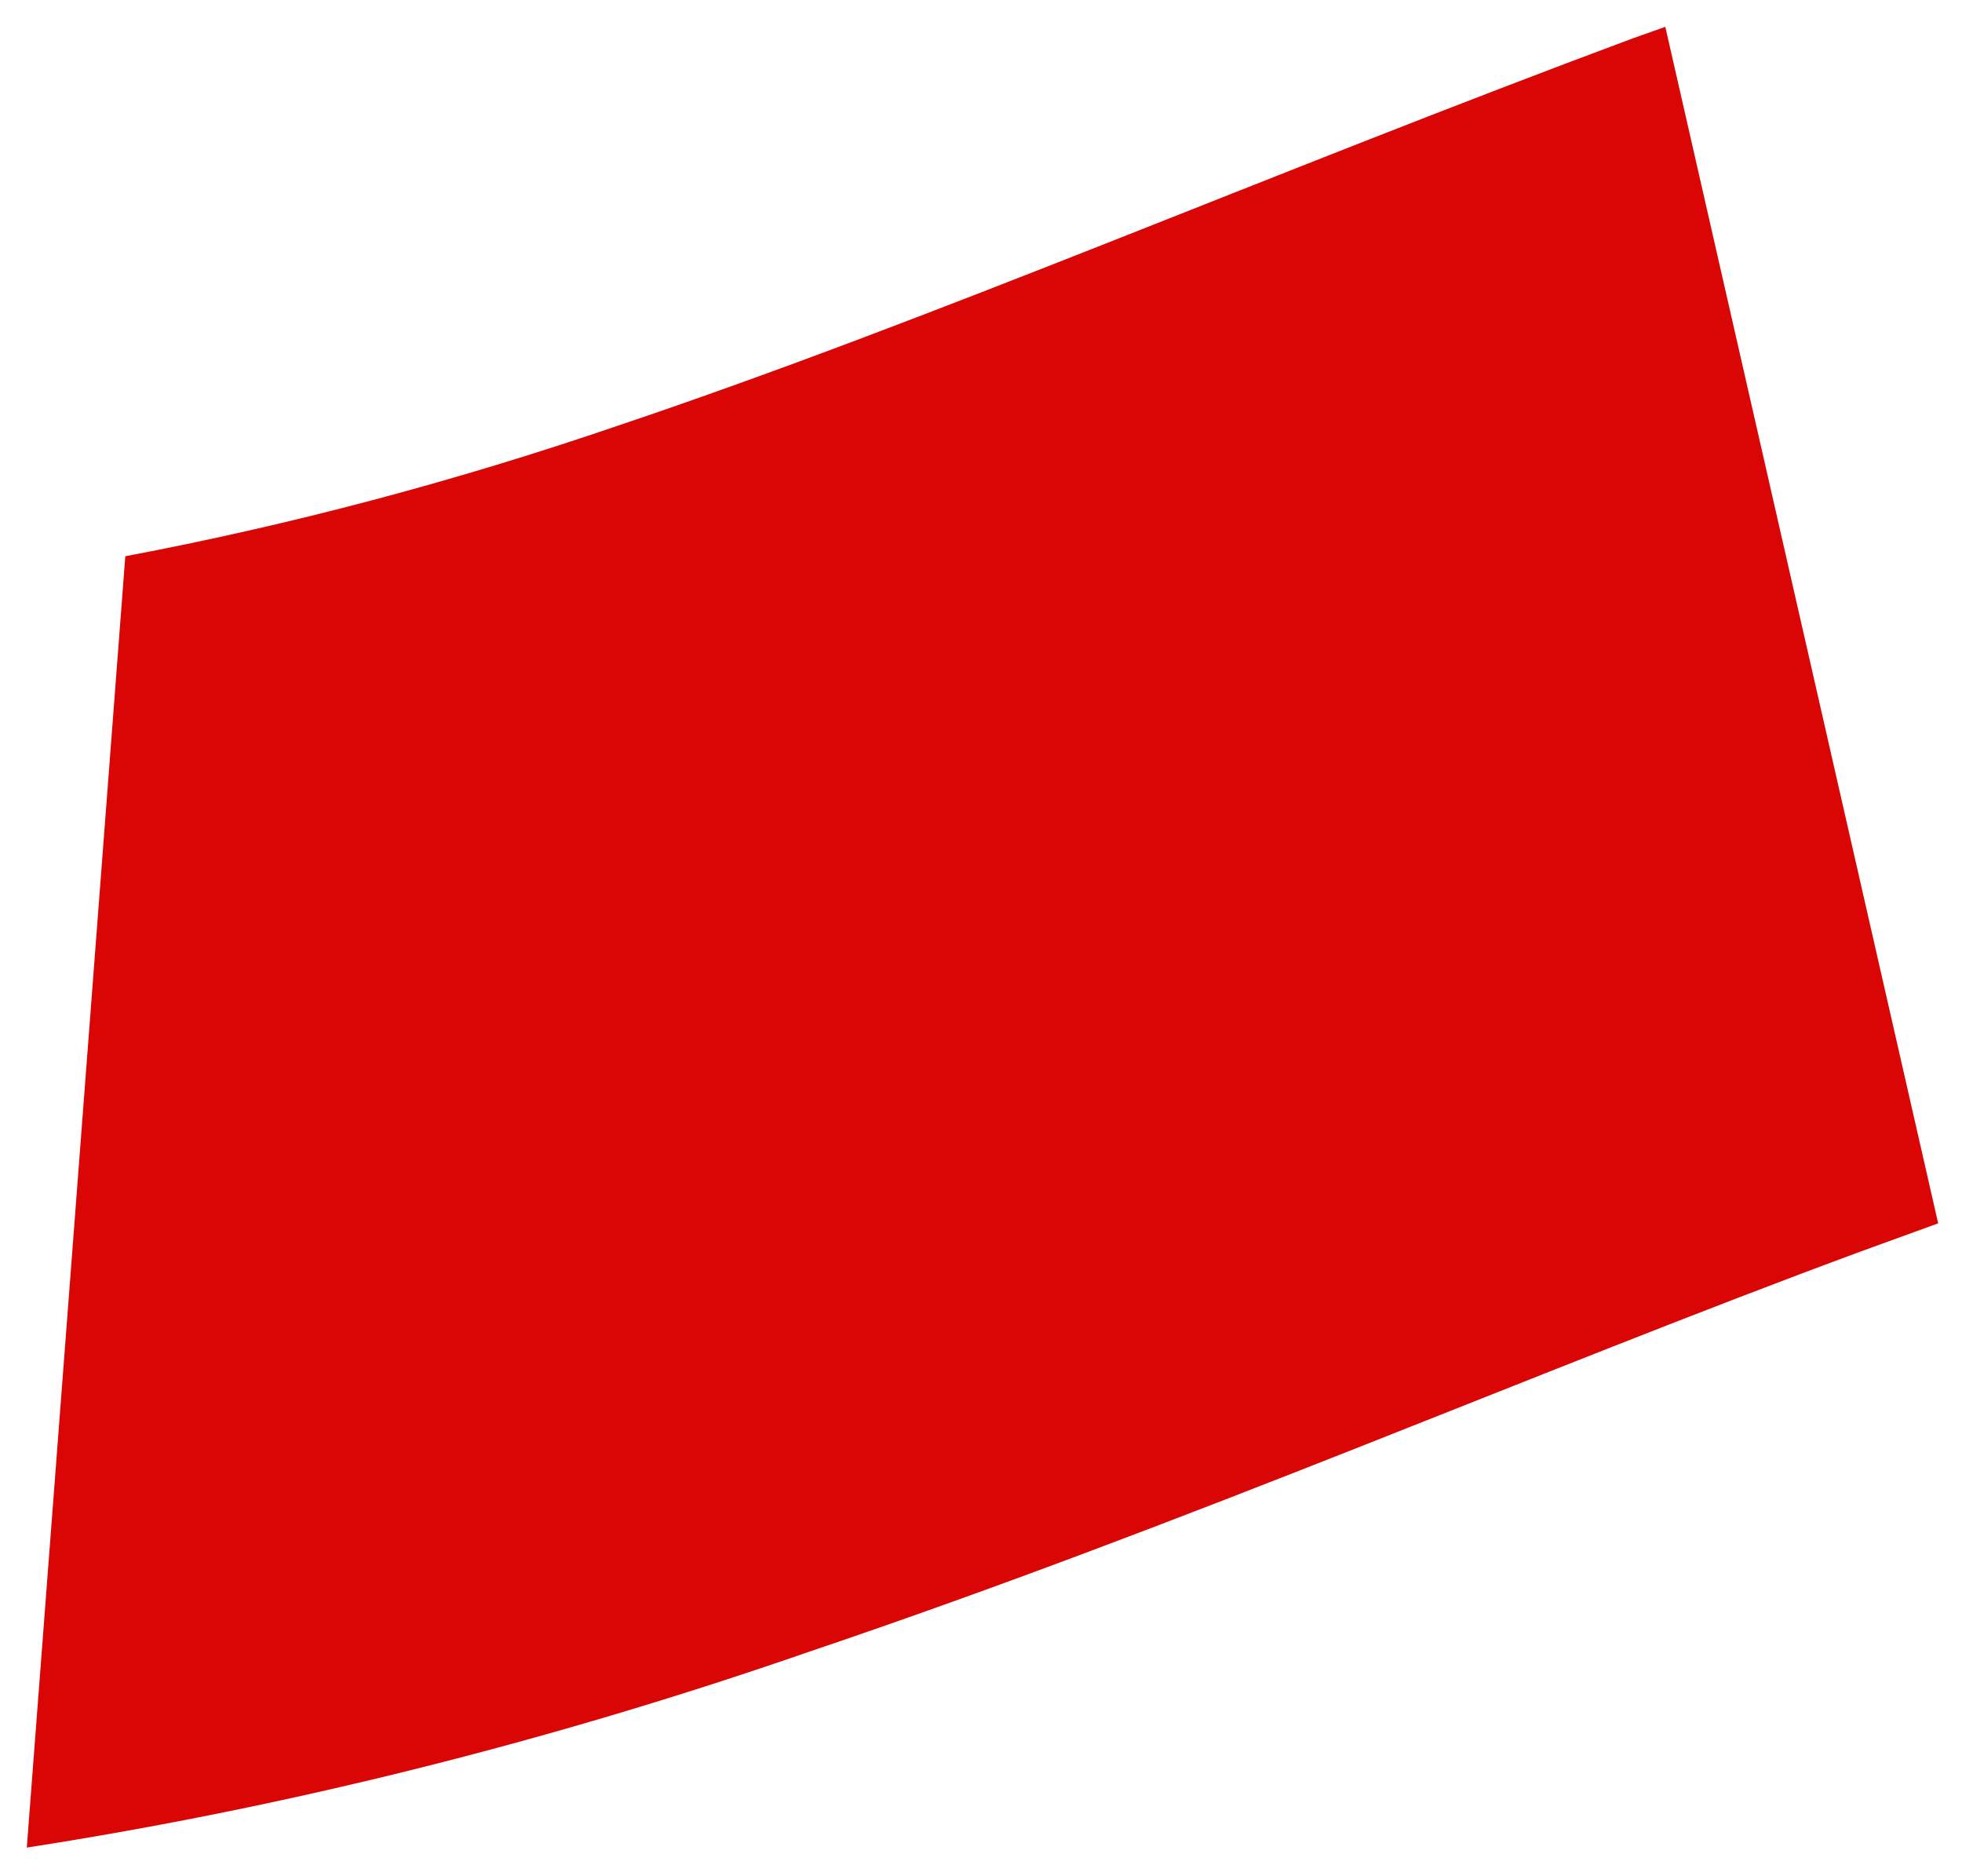 <svg width="68" height="65" viewBox="0 0 68 65" fill="none" xmlns="http://www.w3.org/2000/svg">
<path d="M56.624 1.317C43.927 6.039 32.308 11.09 21.421 14.749C15.776 16.682 10.07 18.194 4.343 19.275L0.929 64.023C10.028 62.611 19.107 60.338 28.065 57.229C41.241 52.778 53.265 47.512 64.473 43.373L67.174 42.392L57.717 0.93L56.624 1.317Z" fill="#DA0505"/>
</svg>
